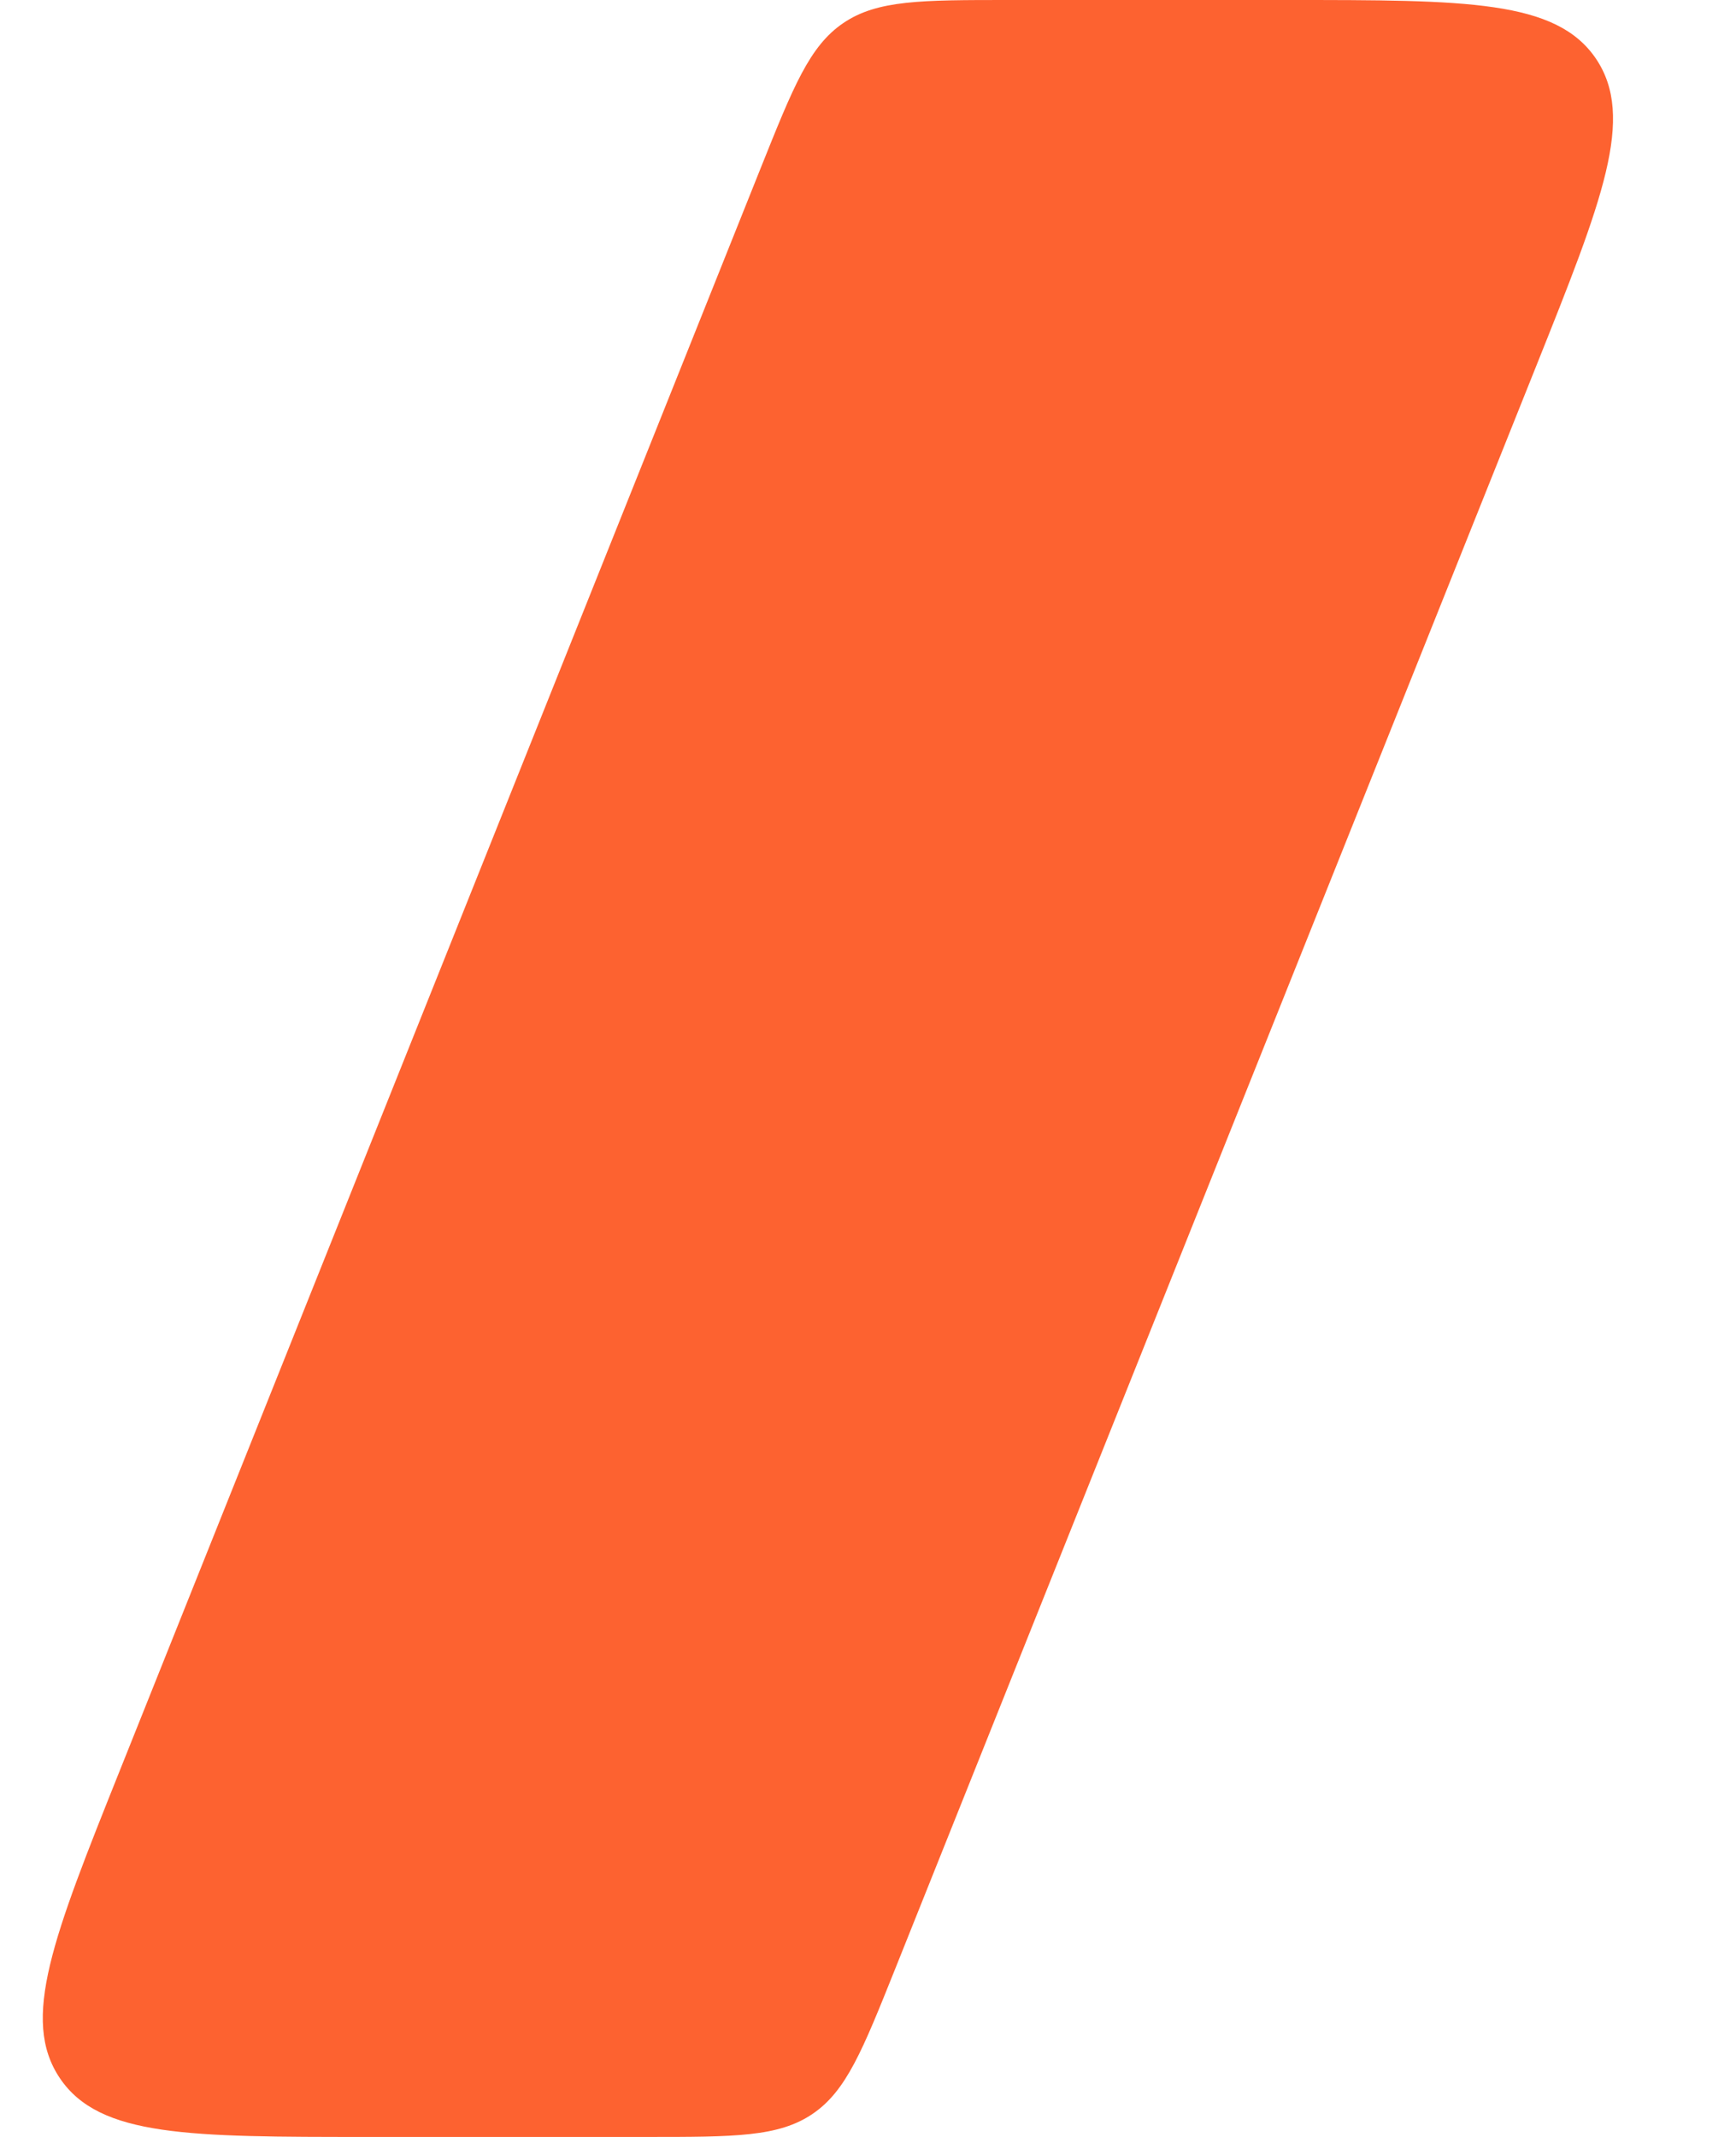<svg width="13" height="16" viewBox="0 0 13 16" fill="none" xmlns="http://www.w3.org/2000/svg">
<path id="Rectangle 1608" d="M4.846 16C5.502 16 5.83 16 6.084 15.828C6.338 15.656 6.459 15.352 6.703 14.743L11.503 2.743C12 1.5 12.248 0.879 11.951 0.439C11.653 0 10.984 0 9.646 0H7.554C6.898 0 6.57 0 6.316 0.172C6.062 0.344 5.941 0.648 5.697 1.257L0.897 13.257C0.4 14.5 0.151 15.121 0.449 15.561C0.746 16 1.416 16 2.754 16H4.846Z" fill="#FD6230"/>
</svg>
